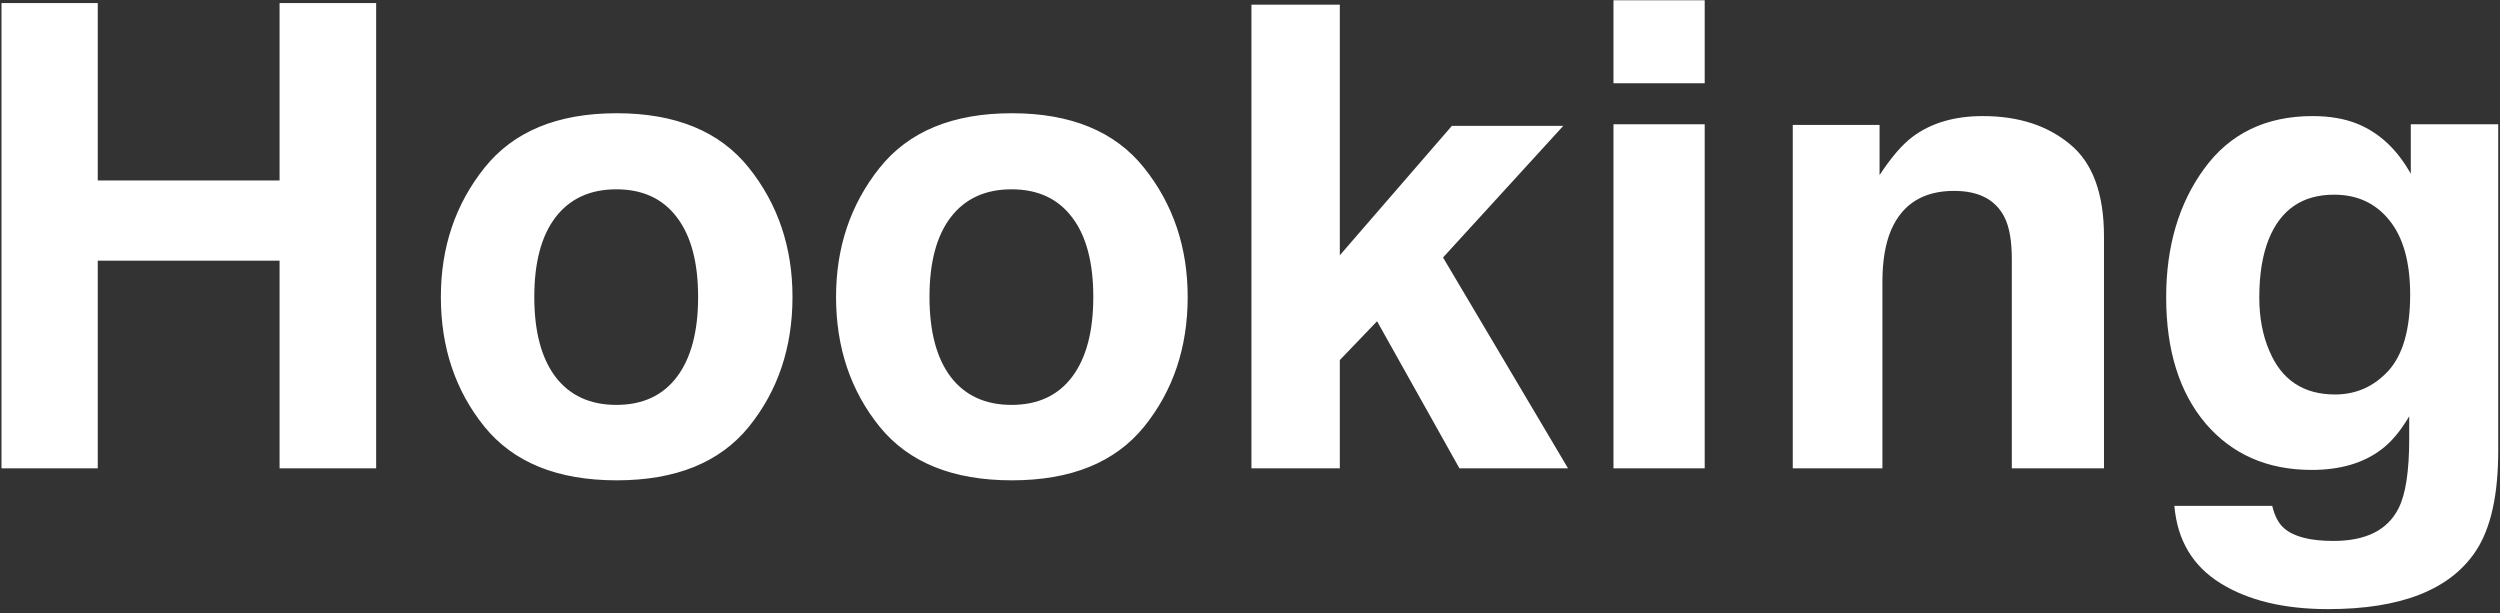 <svg width="379" height="93" viewBox="0 0 379 93" fill="none" xmlns="http://www.w3.org/2000/svg">
<rect x="0" y="0" width="379" height="93" fill="#333333" stroke="none"/>
<path d="M42.383 71V39.514H14.82V71H0.226V0.467H14.82V27.359H42.383V0.467H57.025V71H42.383ZM113.538 25.445C117.94 30.964 120.142 37.488 120.142 45.017C120.142 52.673 117.94 59.228 113.538 64.684C109.136 70.107 102.452 72.818 93.488 72.818C84.524 72.818 77.841 70.107 73.439 64.684C69.036 59.228 66.835 52.673 66.835 45.017C66.835 37.488 69.036 30.964 73.439 25.445C77.841 19.926 84.524 17.167 93.488 17.167C102.452 17.167 109.136 19.926 113.538 25.445ZM93.44 28.699C89.453 28.699 86.374 30.119 84.205 32.958C82.068 35.765 80.999 39.785 80.999 45.017C80.999 50.248 82.068 54.284 84.205 57.123C86.374 59.962 89.453 61.382 93.44 61.382C97.428 61.382 100.491 59.962 102.628 57.123C104.765 54.284 105.834 50.248 105.834 45.017C105.834 39.785 104.765 35.765 102.628 32.958C100.491 30.119 97.428 28.699 93.44 28.699ZM173.448 25.445C177.851 30.964 180.052 37.488 180.052 45.017C180.052 52.673 177.851 59.228 173.448 64.684C169.046 70.107 162.363 72.818 153.398 72.818C144.434 72.818 137.751 70.107 133.349 64.684C128.946 59.228 126.745 52.673 126.745 45.017C126.745 37.488 128.946 30.964 133.349 25.445C137.751 19.926 144.434 17.167 153.398 17.167C162.363 17.167 169.046 19.926 173.448 25.445ZM153.351 28.699C149.363 28.699 146.285 30.119 144.115 32.958C141.978 35.765 140.909 39.785 140.909 45.017C140.909 50.248 141.978 54.284 144.115 57.123C146.285 59.962 149.363 61.382 153.351 61.382C157.338 61.382 160.401 59.962 162.538 57.123C164.675 54.284 165.744 50.248 165.744 45.017C165.744 39.785 164.675 35.765 162.538 32.958C160.401 30.119 157.338 28.699 153.351 28.699ZM237.713 71H221.252L208.763 48.701L203.116 54.587V71H189.718V0.706H203.116V38.7L220.104 19.081H236.995L218.764 39.035L237.713 71ZM258.433 18.842V71H244.604V18.842H258.433ZM258.433 0.036V12.621H244.604V0.036H258.433ZM296.235 28.939C291.61 28.939 288.436 30.9 286.713 34.824C285.82 36.898 285.373 39.546 285.373 42.768V71H271.783V18.938H284.942V26.546C286.697 23.866 288.356 21.936 289.919 20.756C292.726 18.65 296.283 17.598 300.59 17.598C305.981 17.598 310.383 19.017 313.797 21.856C317.242 24.664 318.965 29.337 318.965 35.877V71H304.992V39.274C304.992 36.531 304.625 34.425 303.892 32.958C302.552 30.278 300 28.939 296.235 28.939ZM346.336 80.14C347.803 81.384 350.276 82.006 353.753 82.006C358.666 82.006 361.951 80.363 363.61 77.077C364.695 74.972 365.237 71.431 365.237 66.454V63.105C363.929 65.338 362.526 67.012 361.026 68.129C358.315 70.203 354.79 71.239 350.451 71.239C343.752 71.239 338.393 68.894 334.373 64.205C330.385 59.484 328.392 53.103 328.392 45.065C328.392 37.312 330.322 30.805 334.182 25.541C338.042 20.245 343.513 17.598 350.595 17.598C353.211 17.598 355.492 17.996 357.438 18.794C360.755 20.166 363.435 22.686 365.477 26.355V18.842H378.731V68.32C378.731 75.051 377.599 80.124 375.334 83.537C371.442 89.407 363.977 92.342 352.939 92.342C346.272 92.342 340.833 91.034 336.622 88.418C332.411 85.802 330.082 81.894 329.636 76.694H344.47C344.853 78.289 345.475 79.438 346.336 80.14ZM344.039 53.199C345.889 57.602 349.207 59.803 353.992 59.803C357.182 59.803 359.878 58.606 362.079 56.214C364.28 53.789 365.381 49.945 365.381 44.682C365.381 39.737 364.328 35.973 362.223 33.389C360.149 30.805 357.358 29.513 353.849 29.513C349.063 29.513 345.762 31.762 343.943 36.26C342.986 38.652 342.508 41.603 342.508 45.112C342.508 48.143 343.018 50.839 344.039 53.199Z" fill="white"/>
</svg>
